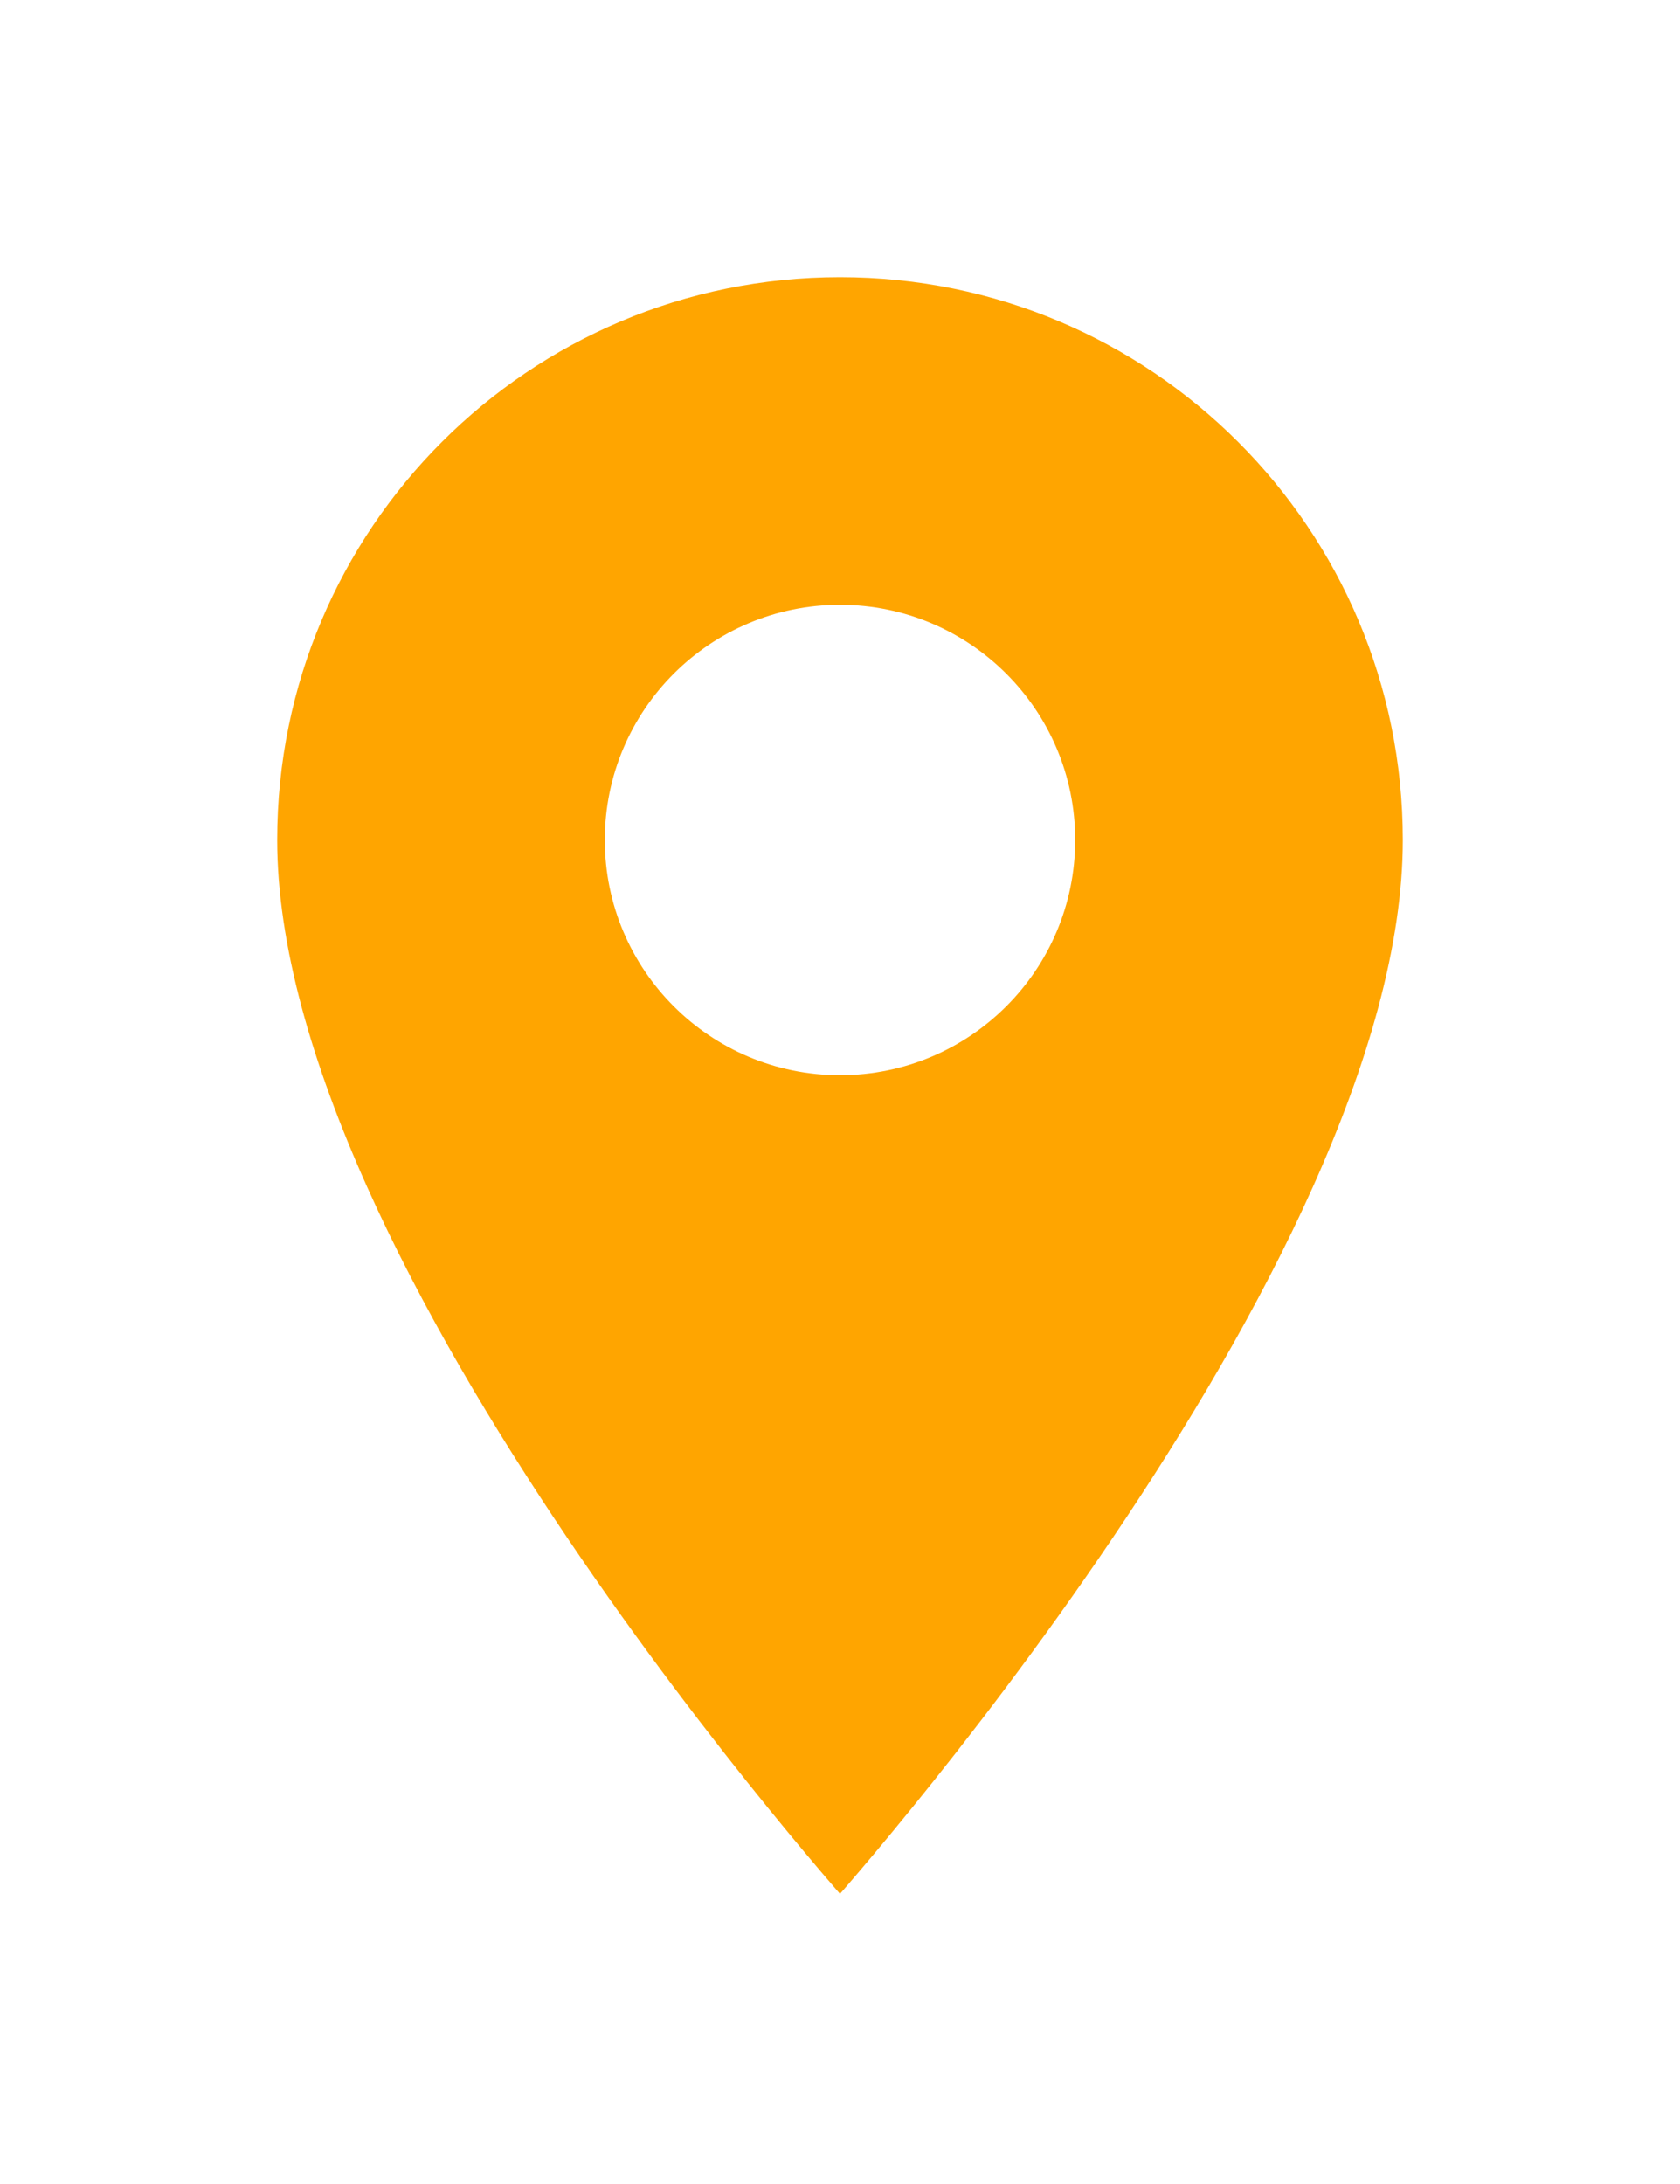 <svg width="20" height="26" viewBox="0 0 20 26" fill="none" xmlns="http://www.w3.org/2000/svg">
<g filter="url(#filter0_d_352_1535)">
<path d="M9 2C5.13 2 2 5.13 2 9C2 14.25 9 22 9 22C9 22 16 14.25 16 9C16 5.13 12.87 2 9 2ZM9 11.5C7.62 11.5 6.5 10.38 6.5 9C6.5 7.62 7.62 6.5 9 6.5C10.38 6.5 11.5 7.62 11.5 9C11.5 10.38 10.38 11.5 9 11.5Z" fill="#ffa500"/>
<path d="M9 2C5.13 2 2 5.13 2 9C2 14.25 9 22 9 22C9 22 16 14.25 16 9C16 5.13 12.87 2 9 2ZM9 11.5C7.62 11.5 6.5 10.38 6.5 9C6.5 7.62 7.62 6.5 9 6.5C10.38 6.5 11.5 7.62 11.5 9C11.5 10.38 10.38 11.5 9 11.5Z" stroke="white" stroke-width="0.6"/>
</g>
<defs>
<filter id="filter0_d_352_1535" x="0.7" y="0.7" width="18.6" height="24.748" filterUnits="userSpaceOnUse" color-interpolation-filters="sRGB">
<feFlood flood-opacity="0" result="BackgroundImageFix"/>
<feColorMatrix in="SourceAlpha" type="matrix" values="0 0 0 0 0 0 0 0 0 0 0 0 0 0 0 0 0 0 127 0" result="hardAlpha"/>
<feOffset dx="1" dy="1"/>
<feGaussianBlur stdDeviation="1"/>
<feComposite in2="hardAlpha" operator="out"/>
<feColorMatrix type="matrix" values="0 0 0 0 0 0 0 0 0 0 0 0 0 0 0 0 0 0 0.5 0"/>
<feBlend mode="normal" in2="BackgroundImageFix" result="effect1_dropShadow_352_1535"/>
<feBlend mode="normal" in="SourceGraphic" in2="effect1_dropShadow_352_1535" result="shape"/>
</filter>
</defs>
</svg>
